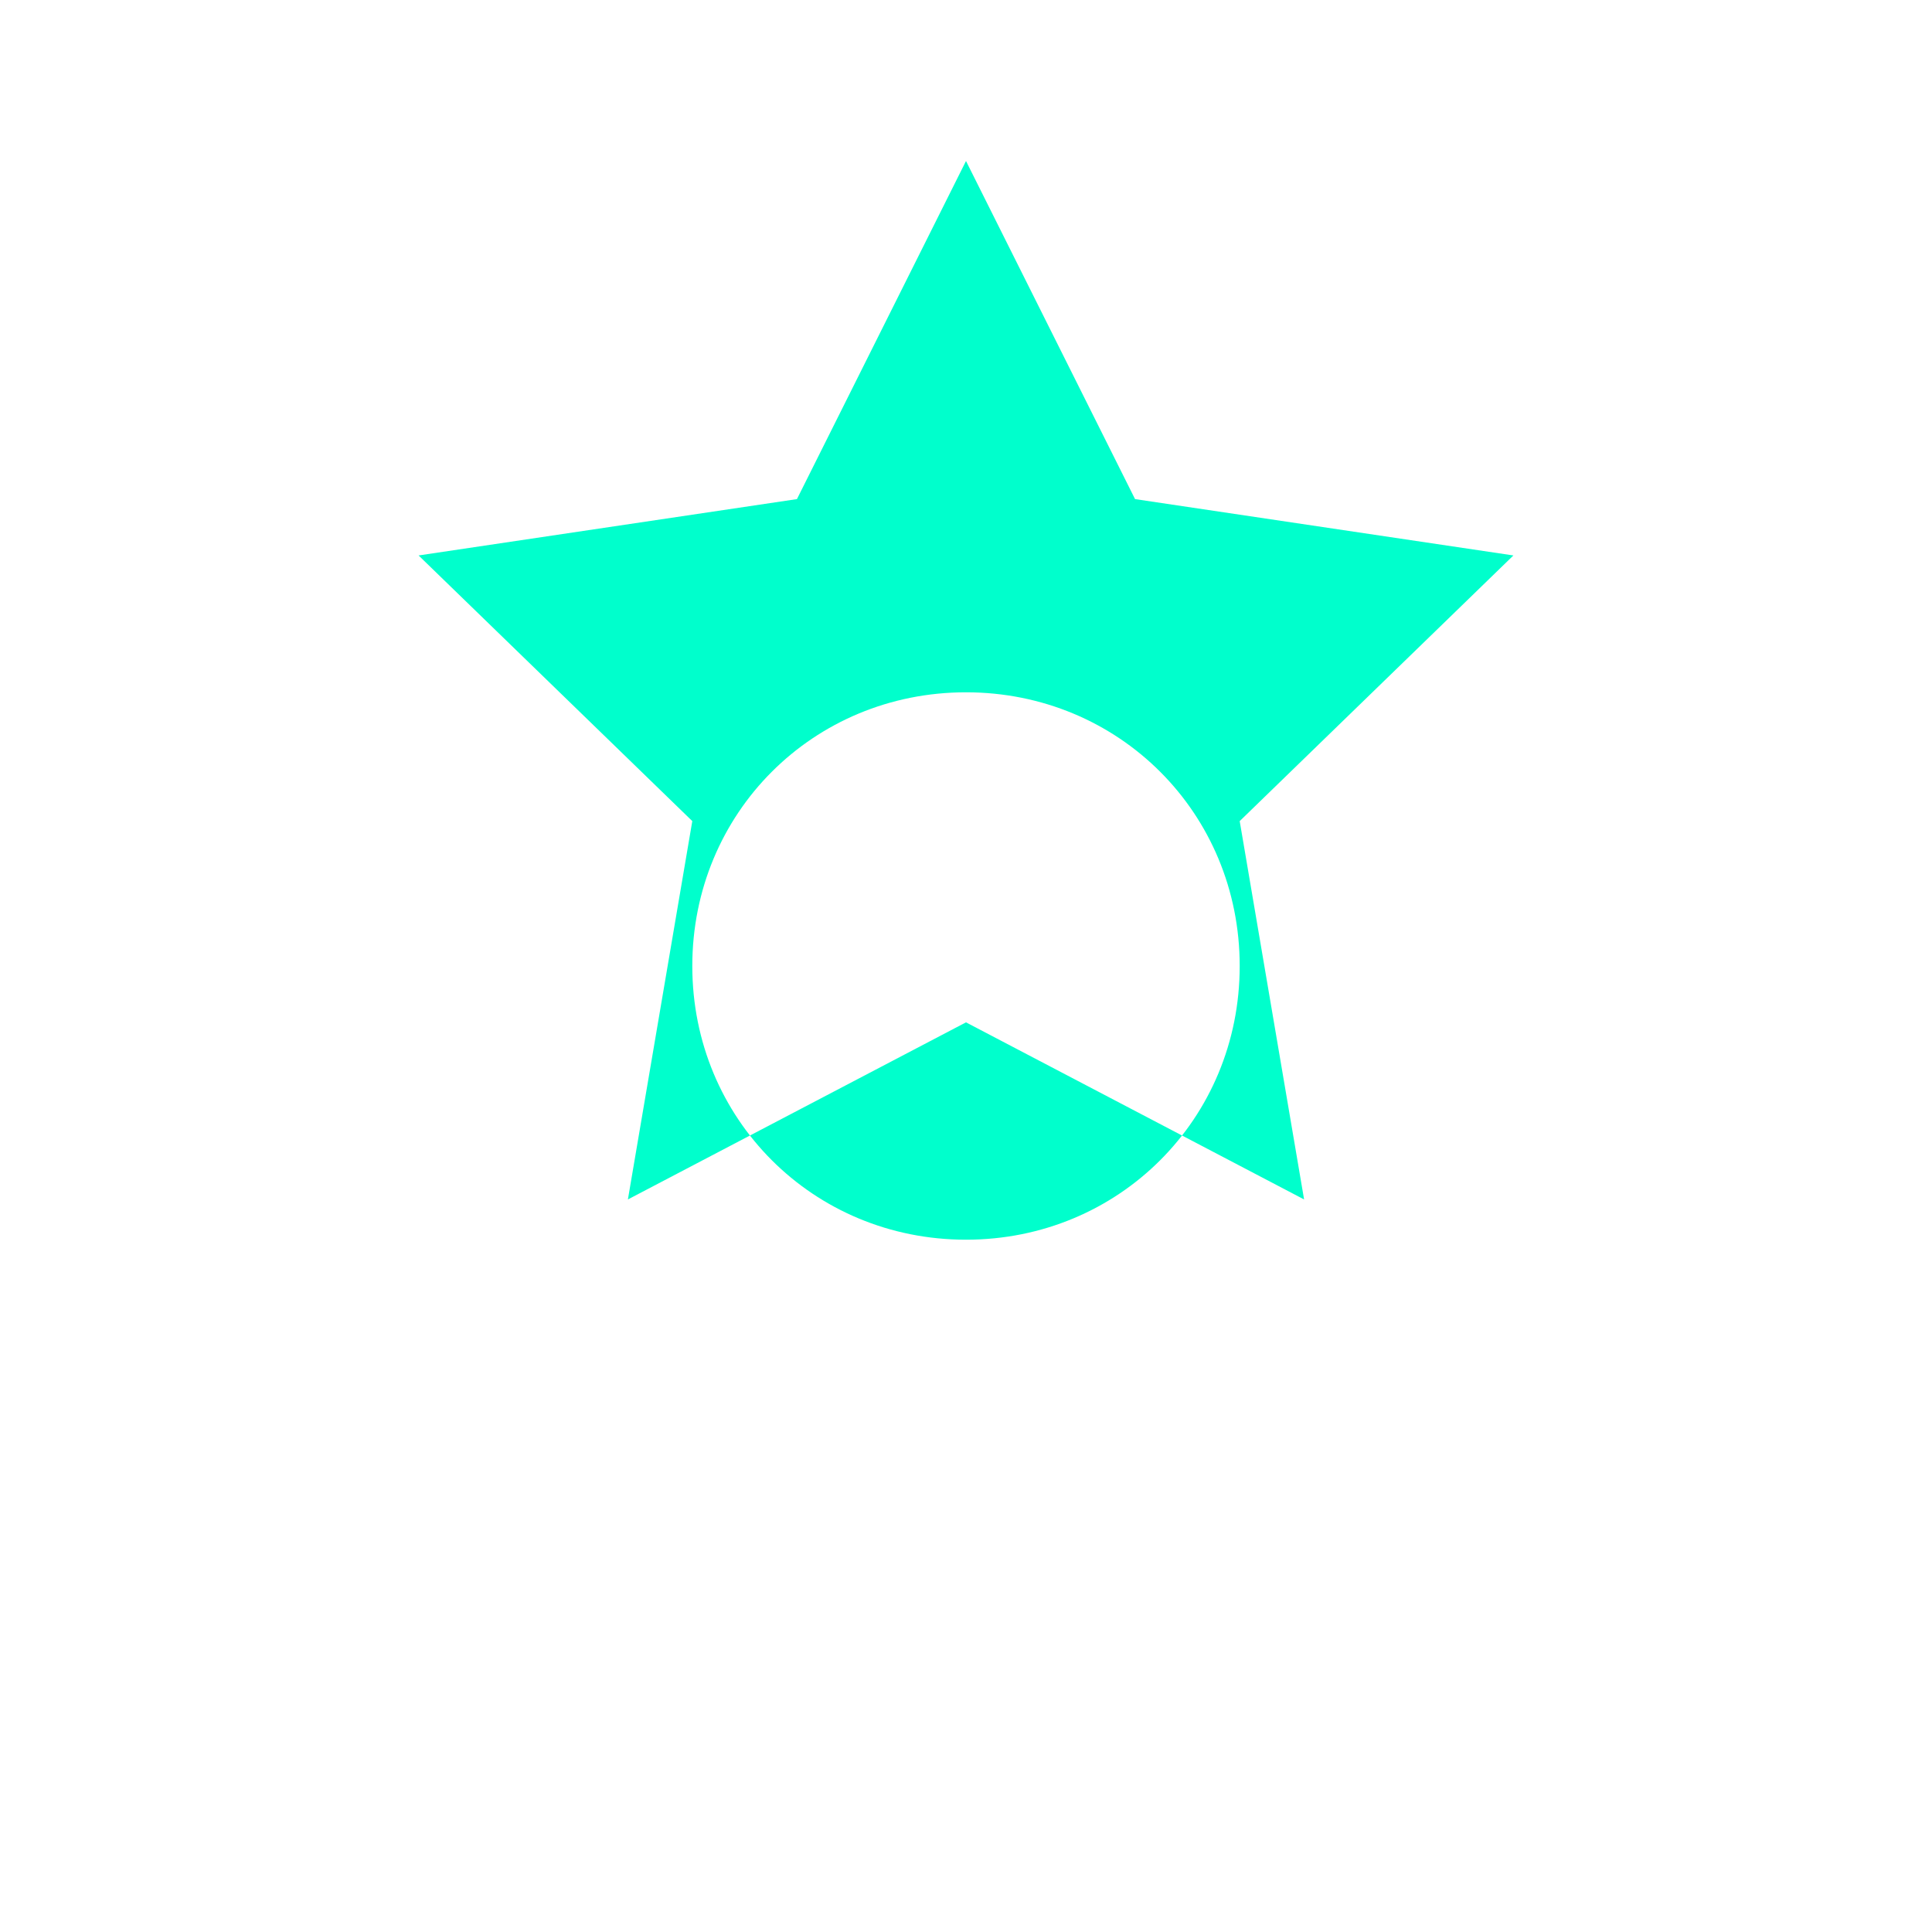 <svg xmlns="http://www.w3.org/2000/svg" fill="#00ffcc" width="20" height="20" viewBox="0 0 24 24"><path d="M12 8.6c-1.9 0-3.4 1.5-3.4 3.4s1.5 3.4 3.4 3.4 3.4-1.5 3.4-3.4-1.5-3.4-3.4-3.4zM12 2l2.1 4.2 4.7.7-3.4 3.3.8 4.7-4.2-2.2-4.2 2.2.8-4.7-3.4-3.3 4.7-.7z"/></svg>
